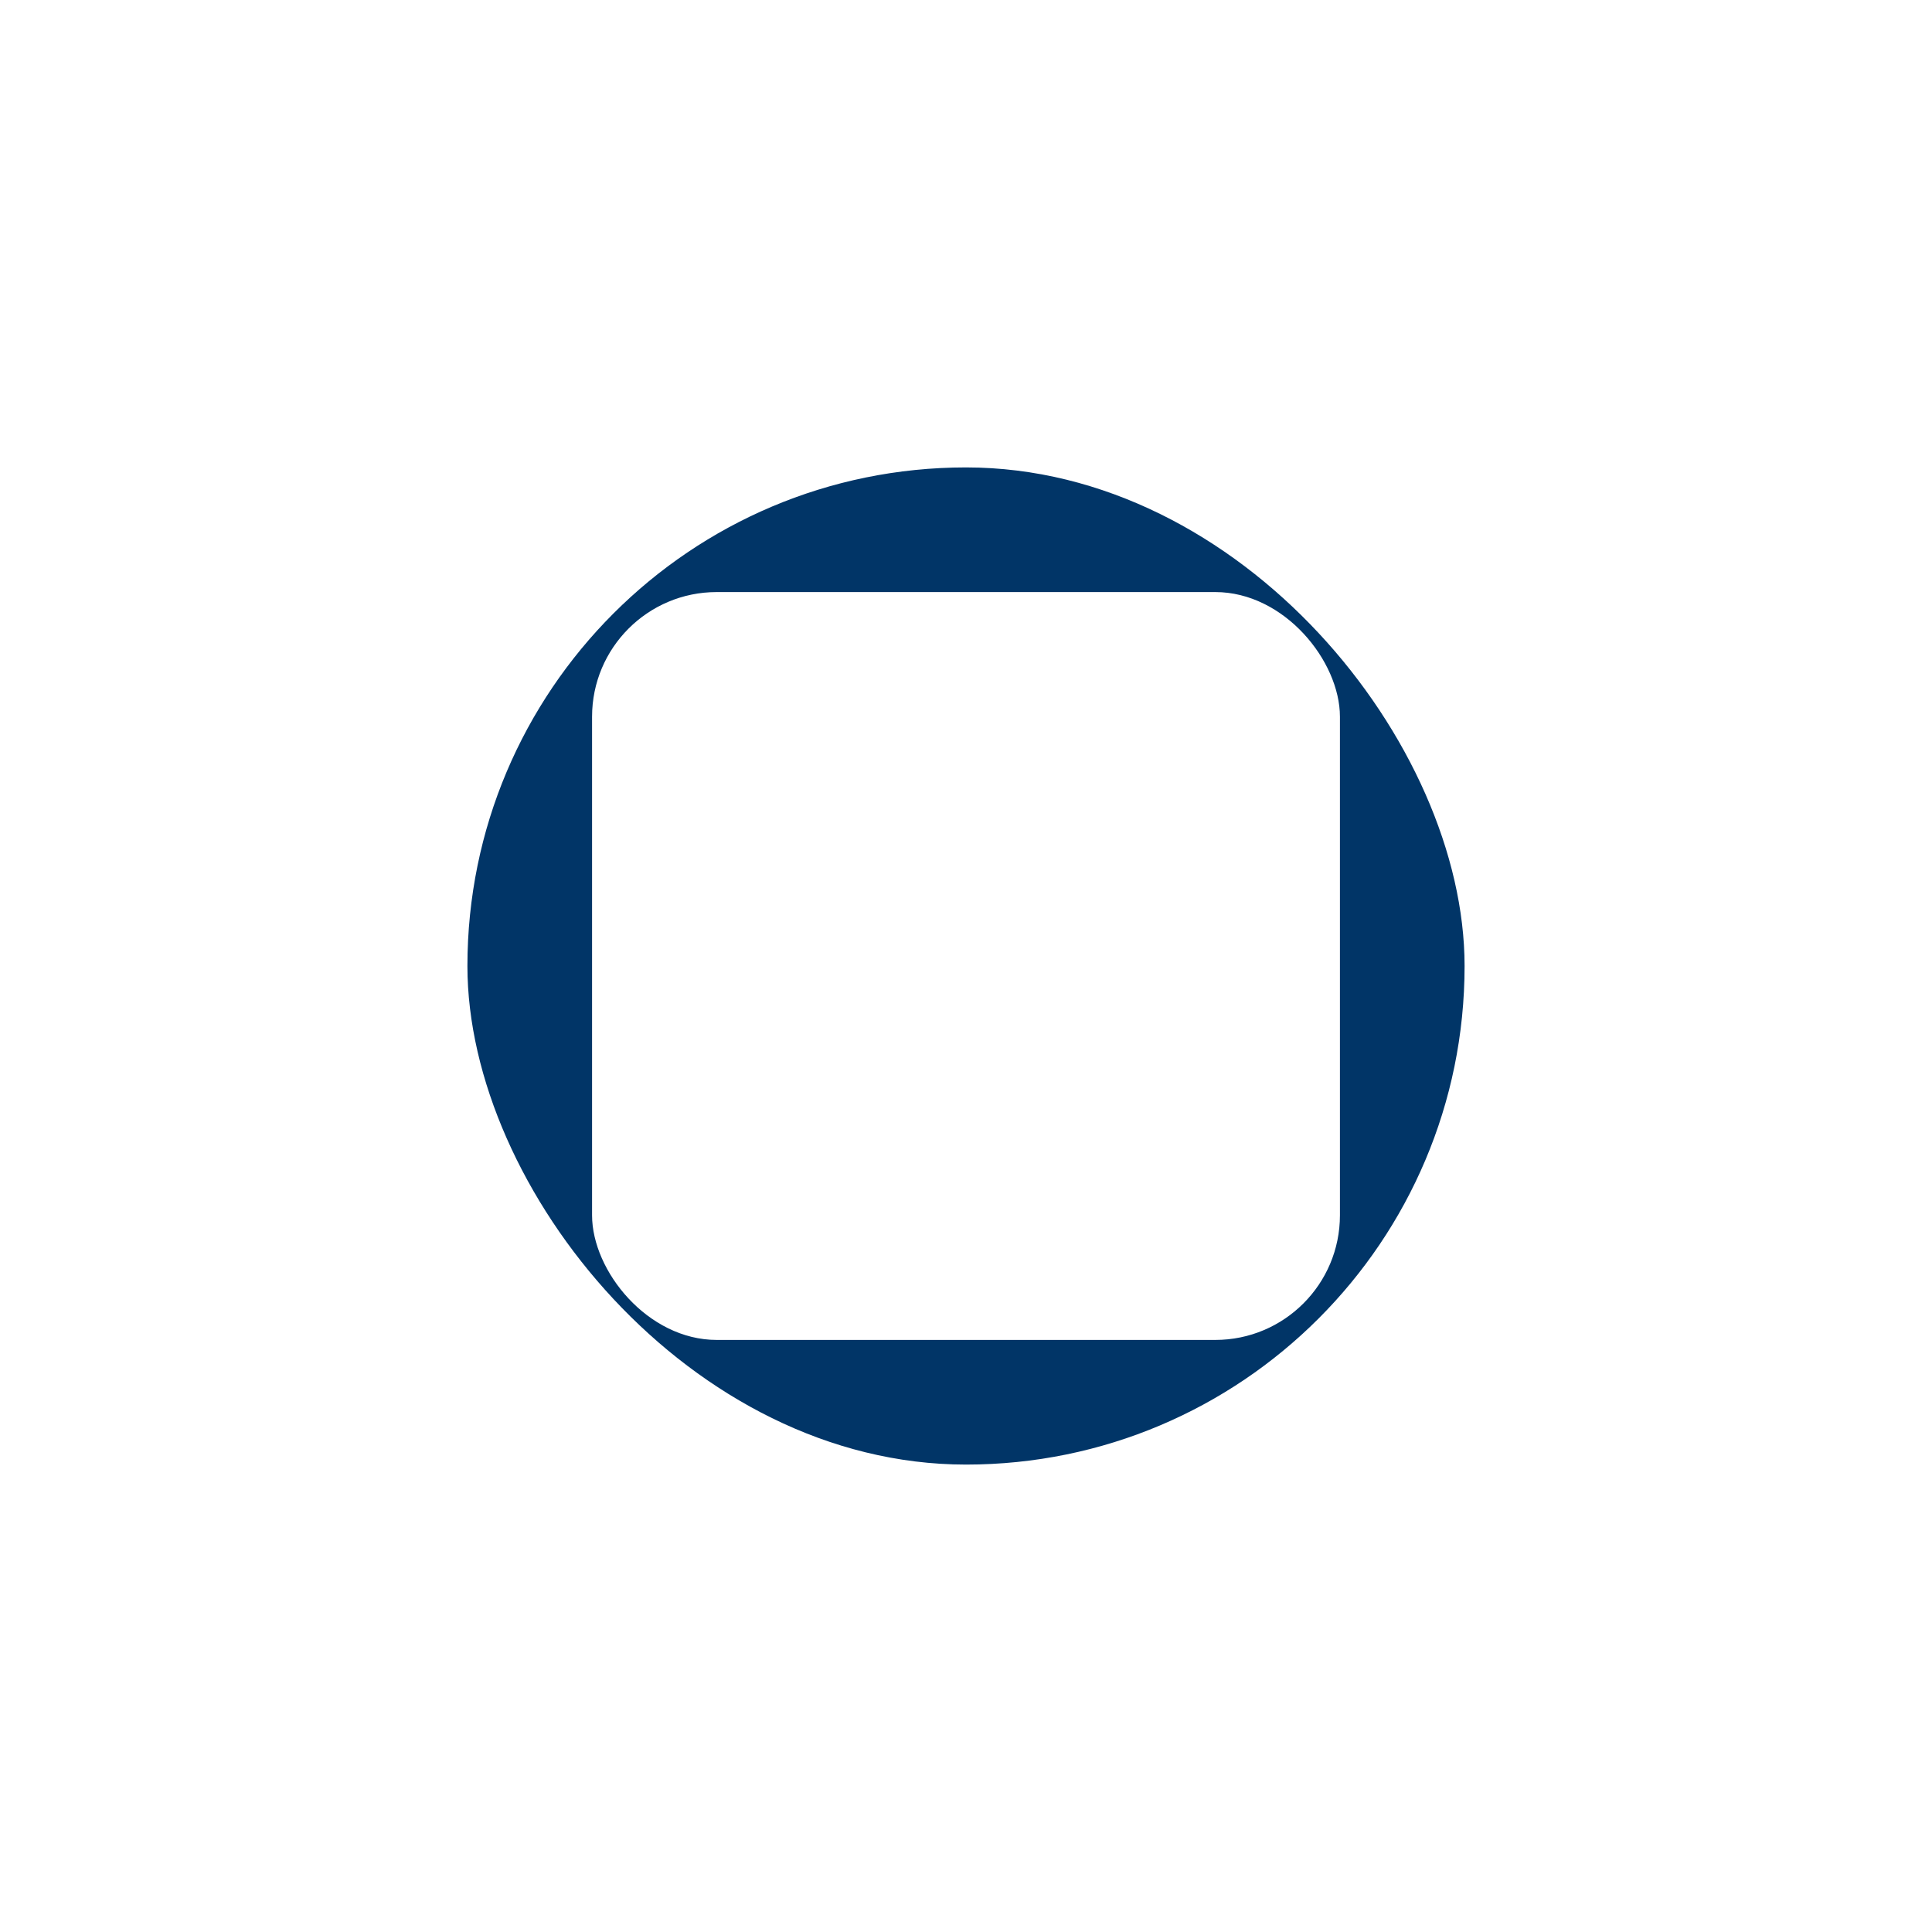 <svg xmlns="http://www.w3.org/2000/svg" xmlns:xlink="http://www.w3.org/1999/xlink" width="62" height="62" viewBox="0 0 62 62">
  <defs>
    <filter id="Rectangle_2145" x="0" y="0" width="62" height="62" filterUnits="userSpaceOnUse">
      <feOffset dy="3" input="SourceAlpha"/>
      <feGaussianBlur stdDeviation="5" result="blur"/>
      <feFlood flood-color="#fff" flood-opacity="0.102"/>
      <feComposite operator="in" in2="blur"/>
      <feComposite in="SourceGraphic"/>
    </filter>
    <filter id="BG-5" x="10" y="10" width="42" height="42" filterUnits="userSpaceOnUse">
      <feOffset dy="3" input="SourceAlpha"/>
      <feGaussianBlur stdDeviation="3" result="blur-2"/>
      <feFlood flood-color="#267dce" flood-opacity="0.071"/>
      <feComposite operator="in" in2="blur-2"/>
    </filter>
  </defs>
  <g id="receive" transform="translate(-13 -782)">
    <g transform="matrix(1, 0, 0, 1, 13, 782)" filter="url(#Rectangle_2145)">
      <rect id="Rectangle_2145-2" data-name="Rectangle 2145" width="32" height="32" rx="16" transform="translate(15 12)" fill="#013567"/>
    </g>
    <g id="BG-5-2" data-name="BG-5" transform="translate(32 798)">
      <g transform="matrix(1, 0, 0, 1, -19, -16)" filter="url(#BG-5)">
        <rect id="BG-5-3" data-name="BG-5" width="24" height="24" rx="4" transform="translate(19 16)" fill="#fff"/>
      </g>
      <g id="Rectangle_2181" data-name="Rectangle 2181" transform="translate(20 6) rotate(90)" fill="none" stroke="#fff" stroke-linecap="round" stroke-width="1" stroke-dasharray="32 27">
        <rect width="12" height="16" rx="2" stroke="none"/>
        <rect x="0.5" y="0.5" width="11" height="15" rx="1.5" fill="none"/>
      </g>
      <g id="Rectangle_2182" data-name="Rectangle 2182" transform="translate(4 6)" fill="none" stroke="#fff" stroke-linecap="round" stroke-width="1" stroke-dasharray="18 28">
        <rect width="12" height="10" rx="2" stroke="none"/>
        <rect x="0.5" y="0.5" width="11" height="9" rx="1.5" fill="none"/>
      </g>
      <path id="Union_101" data-name="Union 101" d="M-1737.444-3289.433v.576a.282.282,0,0,1-.278.286h-.556a.282.282,0,0,1-.278-.286v-.582a1.955,1.955,0,0,1-1.089-.405.291.291,0,0,1-.02-.434l.408-.4a.279.279,0,0,1,.352-.026.819.819,0,0,0,.445.133h.976a.444.444,0,0,0,.41-.471.466.466,0,0,0-.3-.455l-1.562-.482a1.612,1.612,0,0,1-1.1-1.55,1.572,1.572,0,0,1,1.482-1.61v-.576a.282.282,0,0,1,.278-.286h.555a.282.282,0,0,1,.278.286v.582a1.952,1.952,0,0,1,1.089.406.291.291,0,0,1,.02.434l-.408.4a.279.279,0,0,1-.352.026.816.816,0,0,0-.445-.133h-.976a.444.444,0,0,0-.41.471.466.466,0,0,0,.3.455l1.562.482a1.612,1.612,0,0,1,1.1,1.55A1.571,1.571,0,0,1-1737.444-3289.433Z" transform="translate(1750 3304)" fill="#fff"/>
      <path id="ICON_ARROW_LEFT" data-name="ICON ARROW LEFT" d="M3900.769,4339.832a.594.594,0,0,0-.172-.418l-.6-.606h4.968a.591.591,0,0,0,0-1.183H3900l.615-.622a.595.595,0,0,0,0-.836.581.581,0,0,0-.827,0l0,0-.187.188-.388.391c-.152.154-.3.31-.457.463-.129.13-.258.257-.385.387a1.73,1.73,0,0,0-.3.343.57.57,0,0,0-.054.145.576.576,0,0,0,.144.518c.122.137.249.266.378.394s.263.269.4.4.267.27.4.406c.1.1.208.209.311.314l.127.129a.581.581,0,0,0,.827,0A.591.591,0,0,0,3900.769,4339.832Z" transform="translate(-3894.998 -4320.853)" fill="#fff"/>
    </g>
  </g>
</svg>
